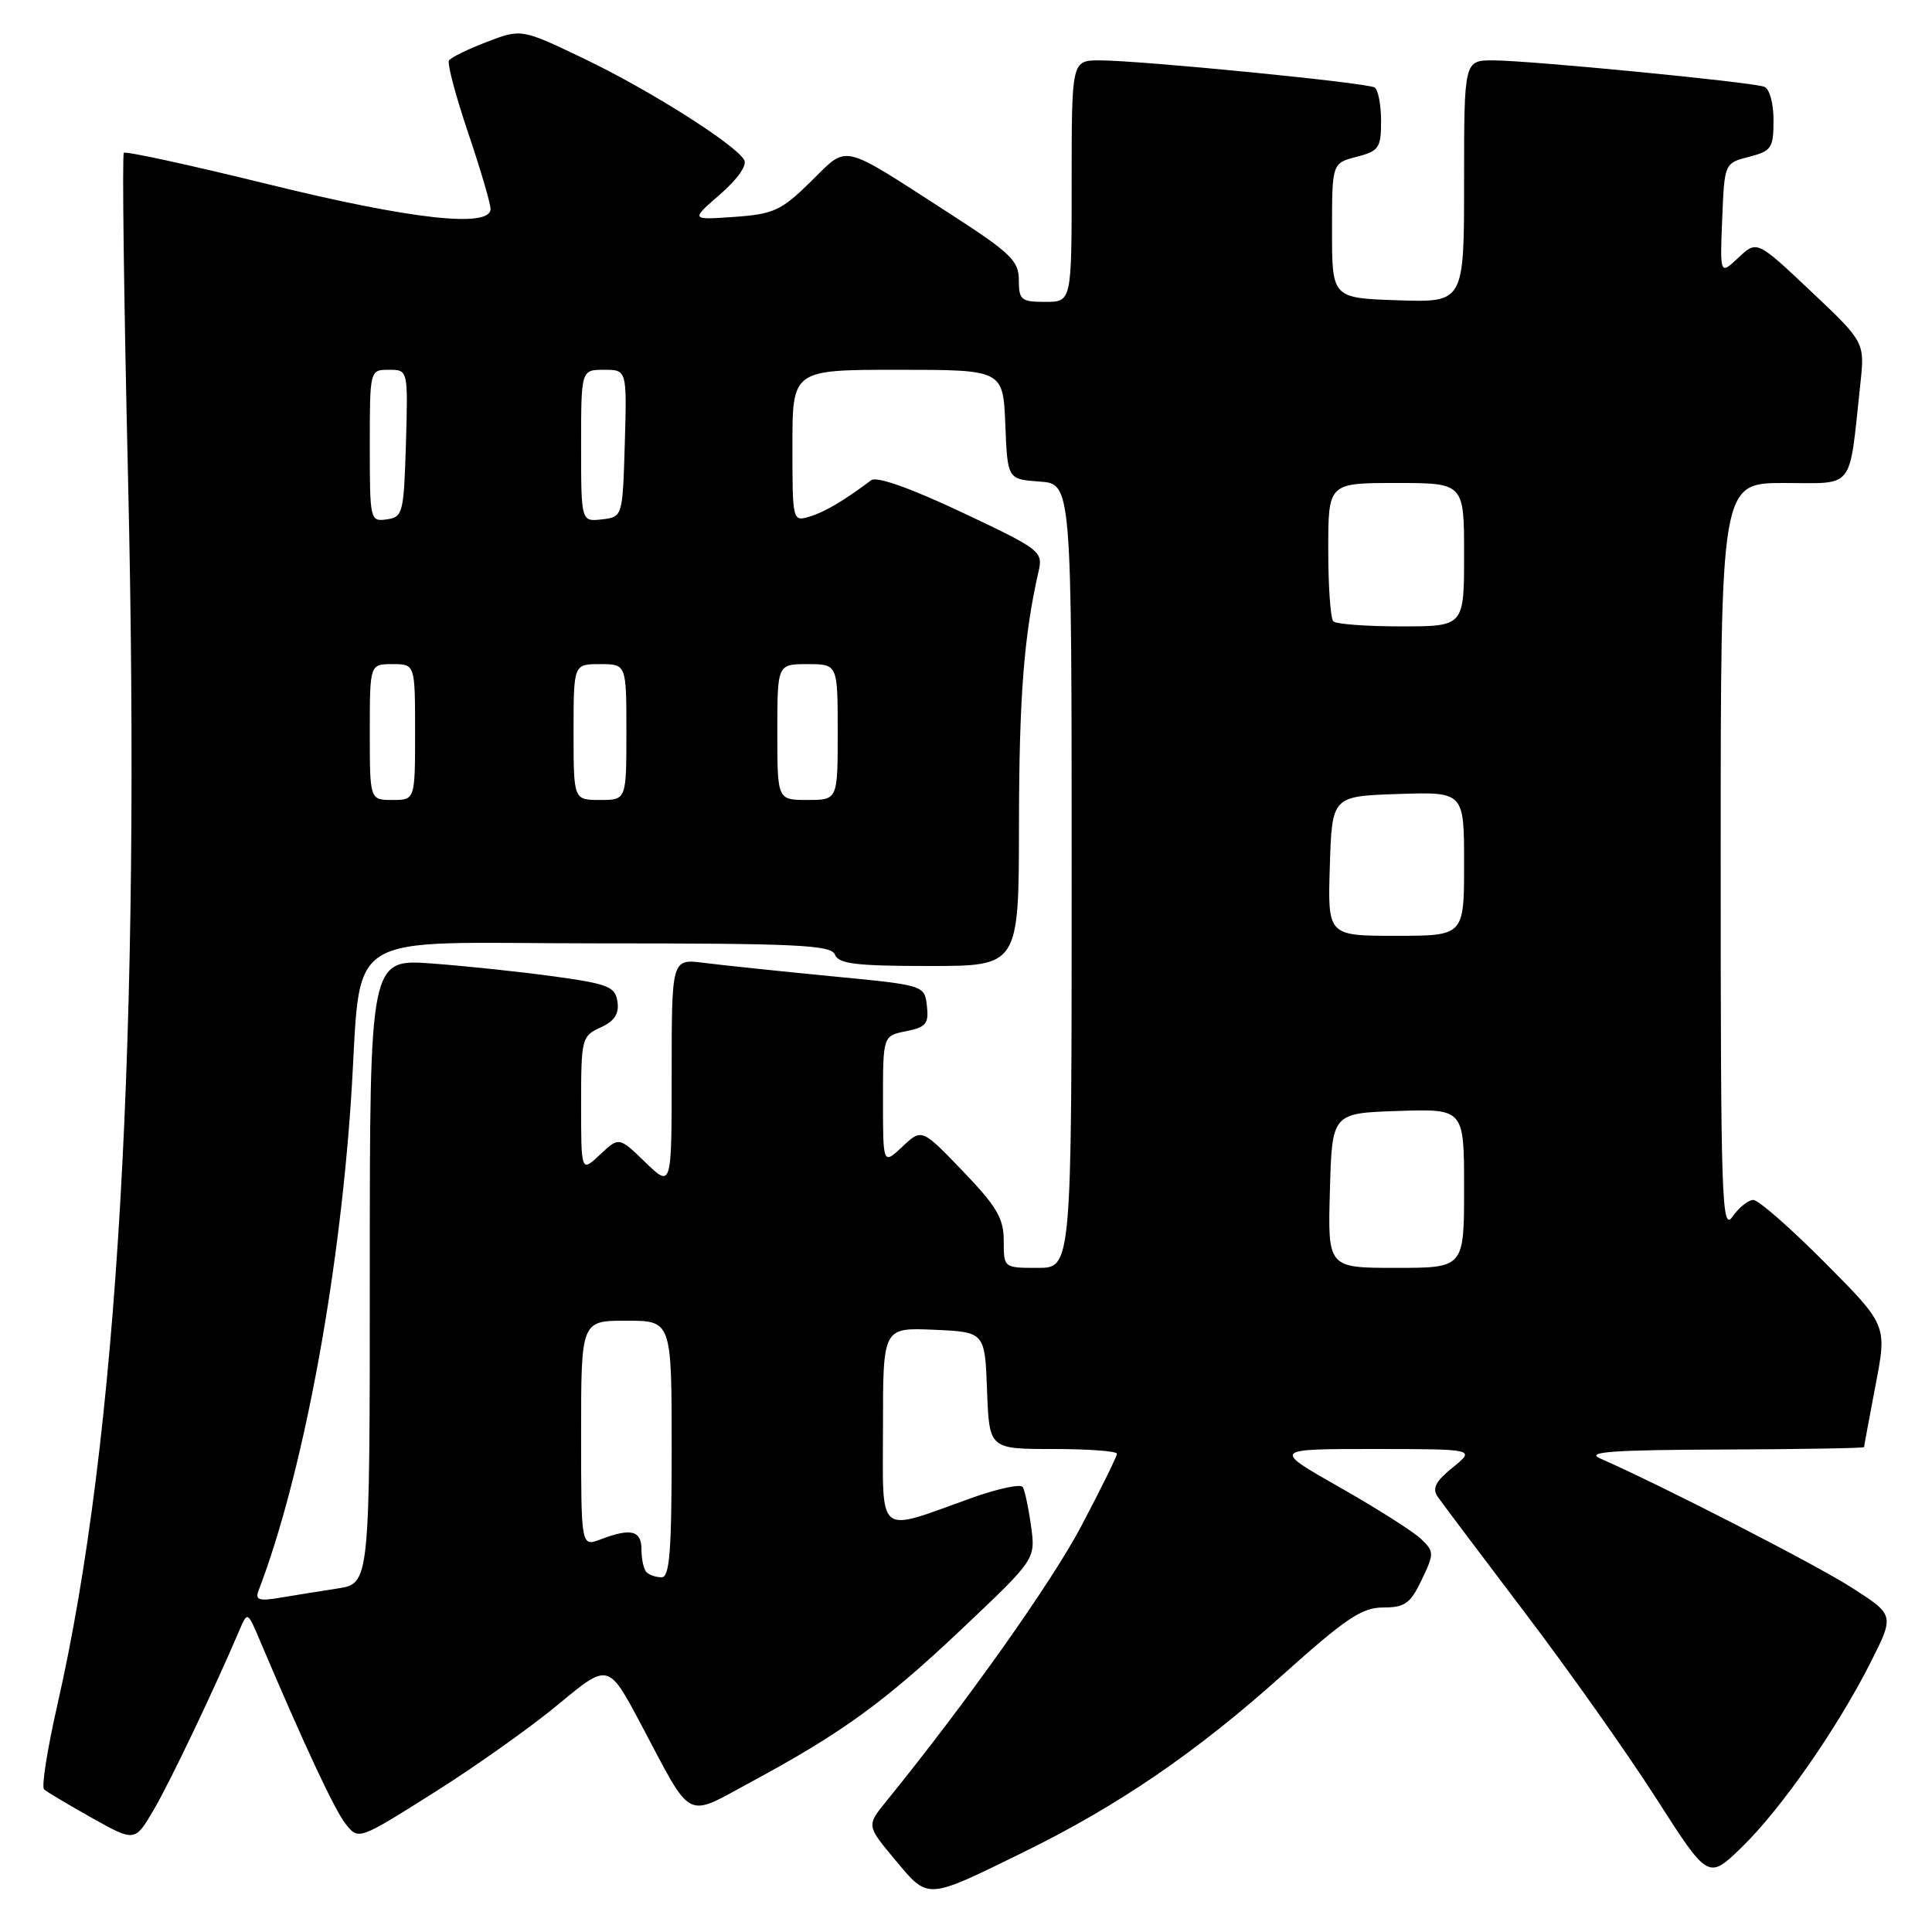 <?xml version="1.0" encoding="UTF-8" standalone="no"?>
<!DOCTYPE svg PUBLIC "-//W3C//DTD SVG 1.1//EN" "http://www.w3.org/Graphics/SVG/1.1/DTD/svg11.dtd" >
<svg xmlns="http://www.w3.org/2000/svg" xmlns:xlink="http://www.w3.org/1999/xlink" version="1.1" viewBox="0 0 256 256">
 <g >
 <path fill="currentColor"
d=" M 135.50 245.48 C 148.15 239.29 158.52 232.20 170.02 221.88 C 178.32 214.44 180.47 213.00 183.28 213.00 C 186.15 213.00 186.88 212.48 188.38 209.34 C 190.05 205.84 190.04 205.60 188.31 203.93 C 187.31 202.97 182.47 199.89 177.54 197.09 C 168.58 192.00 168.58 192.00 182.04 192.00 C 195.50 192.01 195.50 192.01 192.50 194.44 C 190.23 196.27 189.74 197.22 190.50 198.32 C 191.05 199.12 196.24 206.01 202.02 213.64 C 207.81 221.26 215.65 232.35 219.45 238.29 C 226.35 249.07 226.35 249.07 230.77 244.79 C 235.98 239.74 243.44 229.03 247.88 220.25 C 251.03 214.00 251.03 214.00 245.35 210.36 C 240.52 207.27 220.29 196.88 212.00 193.24 C 210.06 192.38 213.72 192.12 228.25 192.07 C 238.56 192.03 247.00 191.89 247.00 191.75 C 247.00 191.61 247.69 187.92 248.52 183.54 C 250.05 175.59 250.05 175.59 241.79 167.29 C 237.26 162.73 233.00 159.00 232.33 159.00 C 231.66 159.00 230.41 160.00 229.56 161.22 C 228.14 163.25 228.00 159.01 228.00 113.72 C 228.00 64.00 228.00 64.00 236.41 64.00 C 245.88 64.00 244.96 65.18 246.50 50.92 C 247.10 45.34 247.10 45.34 239.95 38.59 C 232.80 31.84 232.80 31.84 230.35 34.14 C 227.90 36.44 227.90 36.44 228.20 29.03 C 228.50 21.62 228.50 21.62 231.75 20.78 C 234.74 20.01 235.00 19.62 235.00 15.94 C 235.00 13.64 234.47 11.74 233.75 11.49 C 232.01 10.86 202.58 8.00 197.86 8.00 C 194.00 8.00 194.00 8.00 194.00 24.04 C 194.00 40.08 194.00 40.08 185.25 39.79 C 176.50 39.50 176.50 39.50 176.50 30.56 C 176.50 21.63 176.50 21.63 179.75 20.78 C 182.72 20.02 183.00 19.60 183.00 16.03 C 183.00 13.88 182.61 11.88 182.14 11.59 C 181.13 10.96 151.16 8.01 145.75 8.00 C 142.00 8.00 142.00 8.00 142.00 24.00 C 142.00 40.00 142.00 40.00 138.50 40.00 C 135.31 40.00 135.00 39.75 135.00 37.10 C 135.00 34.55 133.92 33.51 125.75 28.24 C 111.13 18.82 112.47 19.13 107.43 24.07 C 103.51 27.91 102.52 28.37 97.30 28.74 C 91.50 29.15 91.50 29.15 95.42 25.75 C 97.77 23.70 99.04 21.88 98.60 21.17 C 97.28 19.03 86.05 11.93 77.50 7.83 C 69.10 3.80 69.10 3.80 64.52 5.55 C 62.00 6.51 59.73 7.62 59.49 8.02 C 59.24 8.42 60.38 12.71 62.02 17.56 C 63.66 22.41 65.00 26.97 65.00 27.69 C 65.00 30.25 54.42 29.07 35.49 24.40 C 25.24 21.88 16.66 20.01 16.41 20.25 C 16.17 20.50 16.42 39.78 16.96 63.10 C 18.70 137.43 15.63 190.74 7.58 226.00 C 6.27 231.78 5.48 236.77 5.84 237.10 C 6.20 237.43 9.06 239.13 12.19 240.89 C 17.87 244.07 17.87 244.07 20.38 239.79 C 22.55 236.09 28.31 224.01 31.73 216.00 C 32.80 213.50 32.80 213.50 34.49 217.50 C 40.33 231.26 44.31 239.78 45.79 241.67 C 47.50 243.84 47.50 243.84 57.50 237.53 C 63.00 234.07 70.45 228.78 74.05 225.78 C 80.61 220.34 80.61 220.34 84.94 228.49 C 91.86 241.53 90.65 240.90 99.54 236.11 C 111.62 229.59 117.24 225.51 127.57 215.73 C 137.22 206.60 137.22 206.60 136.62 202.22 C 136.29 199.81 135.79 197.47 135.52 197.04 C 135.25 196.60 132.21 197.25 128.76 198.48 C 115.97 203.06 117.00 203.89 117.00 188.97 C 117.00 175.91 117.00 175.91 123.75 176.20 C 130.50 176.50 130.50 176.50 130.79 184.25 C 131.08 192.00 131.08 192.00 139.54 192.00 C 144.19 192.00 148.00 192.28 148.00 192.63 C 148.00 192.98 145.88 197.28 143.29 202.19 C 139.33 209.70 128.10 225.55 117.42 238.70 C 114.82 241.90 114.82 241.90 118.62 246.45 C 123.05 251.75 122.65 251.78 135.50 245.48 Z  M 34.26 210.76 C 40.00 195.80 44.85 170.11 46.49 146.00 C 48.07 122.59 44.32 125.00 79.11 125.00 C 105.70 125.00 110.14 125.21 110.64 126.50 C 111.11 127.72 113.46 128.00 123.11 128.00 C 135.00 128.00 135.00 128.00 135.02 109.25 C 135.04 92.42 135.67 84.24 137.61 75.74 C 138.22 73.06 137.91 72.82 127.42 67.87 C 120.64 64.67 116.16 63.09 115.44 63.63 C 111.79 66.37 109.25 67.87 107.25 68.46 C 105.02 69.13 105.00 69.04 105.00 59.07 C 105.00 49.00 105.00 49.00 118.96 49.00 C 132.91 49.00 132.91 49.00 133.21 56.25 C 133.50 63.50 133.50 63.50 137.75 63.81 C 142.00 64.11 142.00 64.11 142.00 116.06 C 142.00 168.00 142.00 168.00 137.50 168.00 C 133.00 168.00 133.00 168.00 133.00 164.41 C 133.00 161.43 132.08 159.87 127.57 155.17 C 122.14 149.52 122.14 149.52 119.57 151.94 C 117.00 154.35 117.00 154.35 117.00 145.80 C 117.00 137.25 117.00 137.25 120.07 136.64 C 122.71 136.11 123.09 135.64 122.82 133.28 C 122.50 130.54 122.50 130.54 110.00 129.34 C 103.12 128.67 95.59 127.88 93.25 127.58 C 89.00 127.04 89.00 127.04 89.00 142.22 C 89.00 157.39 89.00 157.39 85.51 154.01 C 82.02 150.63 82.02 150.63 79.51 152.99 C 77.00 155.35 77.00 155.35 77.00 146.33 C 77.00 137.63 77.09 137.28 79.57 136.15 C 81.41 135.31 82.05 134.35 81.82 132.74 C 81.53 130.75 80.62 130.38 73.50 129.39 C 69.10 128.78 61.79 128.01 57.25 127.67 C 49.00 127.06 49.00 127.06 49.00 168.44 C 49.00 209.82 49.00 209.82 44.75 210.48 C 42.41 210.84 38.96 211.39 37.09 211.71 C 34.31 212.18 33.79 212.00 34.26 210.76 Z  M 85.67 208.33 C 85.30 207.97 85.00 206.62 85.00 205.33 C 85.00 202.78 83.61 202.44 79.57 203.98 C 77.00 204.95 77.00 204.95 77.00 189.98 C 77.00 175.00 77.00 175.00 83.00 175.00 C 89.00 175.00 89.00 175.00 89.00 192.00 C 89.00 205.50 88.73 209.00 87.67 209.00 C 86.93 209.00 86.03 208.70 85.67 208.33 Z  M 176.22 157.75 C 176.50 147.50 176.50 147.50 185.25 147.21 C 194.00 146.92 194.00 146.92 194.00 157.46 C 194.00 168.00 194.00 168.00 184.97 168.00 C 175.93 168.00 175.93 168.00 176.22 157.75 Z  M 176.21 114.75 C 176.50 105.50 176.50 105.50 185.25 105.21 C 194.00 104.92 194.00 104.92 194.00 114.46 C 194.00 124.00 194.00 124.00 184.96 124.00 C 175.92 124.00 175.92 124.00 176.21 114.75 Z  M 49.00 97.00 C 49.00 88.00 49.00 88.00 52.00 88.00 C 55.00 88.00 55.00 88.00 55.00 97.00 C 55.00 106.00 55.00 106.00 52.00 106.00 C 49.00 106.00 49.00 106.00 49.00 97.00 Z  M 76.00 97.00 C 76.00 88.00 76.00 88.00 79.50 88.00 C 83.00 88.00 83.00 88.00 83.00 97.00 C 83.00 106.00 83.00 106.00 79.50 106.00 C 76.00 106.00 76.00 106.00 76.00 97.00 Z  M 103.00 97.00 C 103.00 88.00 103.00 88.00 107.00 88.00 C 111.00 88.00 111.00 88.00 111.00 97.00 C 111.00 106.00 111.00 106.00 107.00 106.00 C 103.00 106.00 103.00 106.00 103.00 97.00 Z  M 176.67 82.33 C 176.30 81.97 176.00 77.69 176.00 72.83 C 176.00 64.00 176.00 64.00 185.00 64.00 C 194.00 64.00 194.00 64.00 194.00 73.50 C 194.00 83.00 194.00 83.00 185.67 83.00 C 181.08 83.00 177.03 82.70 176.67 82.33 Z  M 49.00 59.07 C 49.00 49.00 49.00 49.00 51.54 49.00 C 54.07 49.00 54.07 49.00 53.79 58.75 C 53.51 68.00 53.38 68.52 51.25 68.82 C 49.04 69.13 49.00 68.94 49.00 59.07 Z  M 77.00 59.07 C 77.00 49.00 77.00 49.00 80.04 49.00 C 83.07 49.00 83.07 49.00 82.79 58.75 C 82.50 68.50 82.50 68.50 79.75 68.82 C 77.00 69.13 77.00 69.13 77.00 59.07 Z "/>
</g>
</svg>